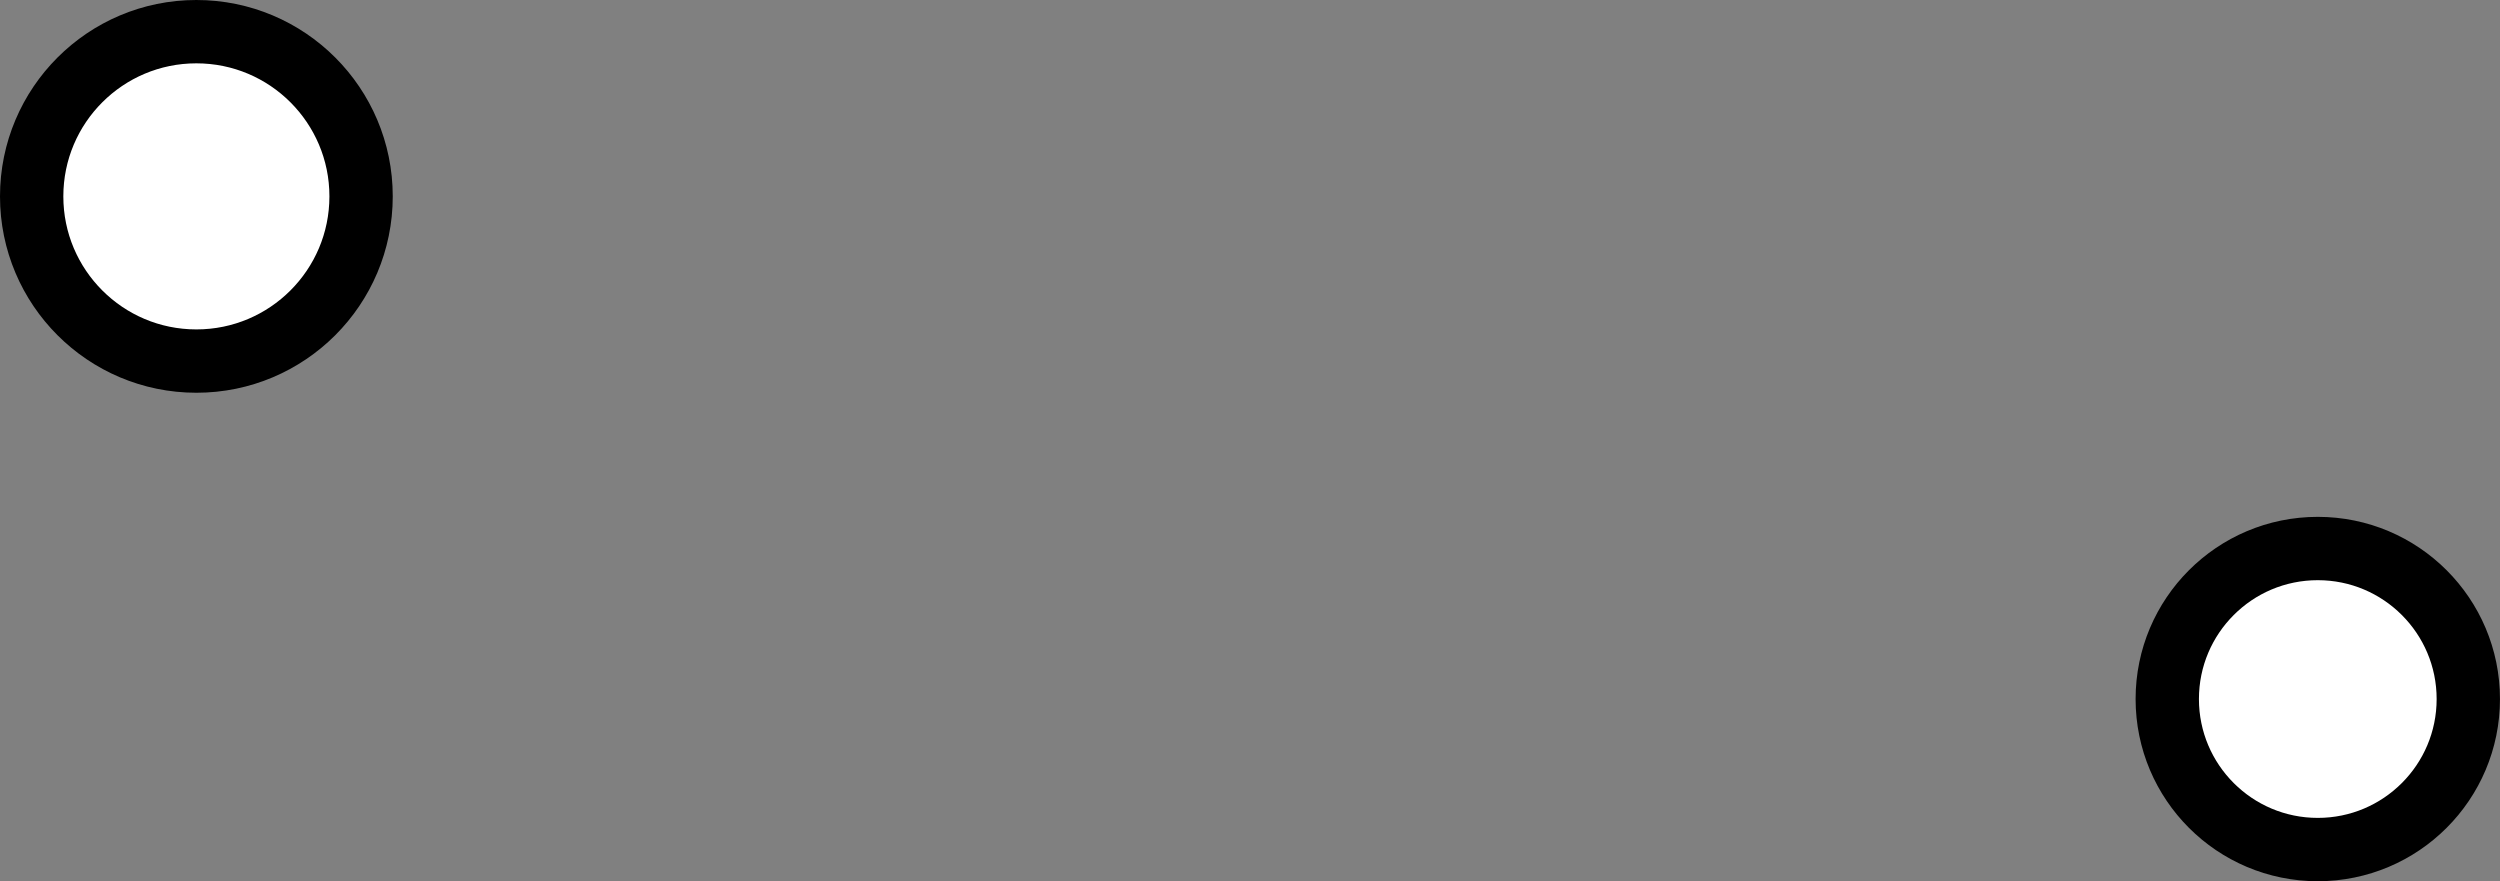 <svg version="1.1" xmlns="http://www.w3.org/2000/svg" xmlns:xlink="http://www.w3.org/1999/xlink" width="78.944" height="27.827" viewBox="0,0,78.944,27.827"><rect x="0" y="0" width="78.944" height="27.827" fill="#808080" stroke="none"/><g transform="translate(-198.493,-169.956)"><g data-paper-data="{&quot;isPaintingLayer&quot;:true}" fill="#ffffff" fill-rule="nonzero" stroke="#000000" stroke-width="2" stroke-linecap="butt" stroke-linejoin="miter" stroke-miterlimit="10" stroke-dasharray="" stroke-dashoffset="0" style="mix-blend-mode: normal"><path d="M199.493,176.157c0,-2.873 2.329,-5.201 5.201,-5.201c2.873,0 5.201,2.329 5.201,5.201c0,2.873 -2.329,5.201 -5.201,5.201c-2.873,0 -5.201,-2.329 -5.201,-5.201z"/><path d="M266.93,192.03c0,-2.625 2.128,-4.753 4.753,-4.753c2.625,0 4.753,2.128 4.753,4.753c0,2.625 -2.128,4.753 -4.753,4.753c-2.625,0 -4.753,-2.128 -4.753,-4.753z"/></g></g></svg>